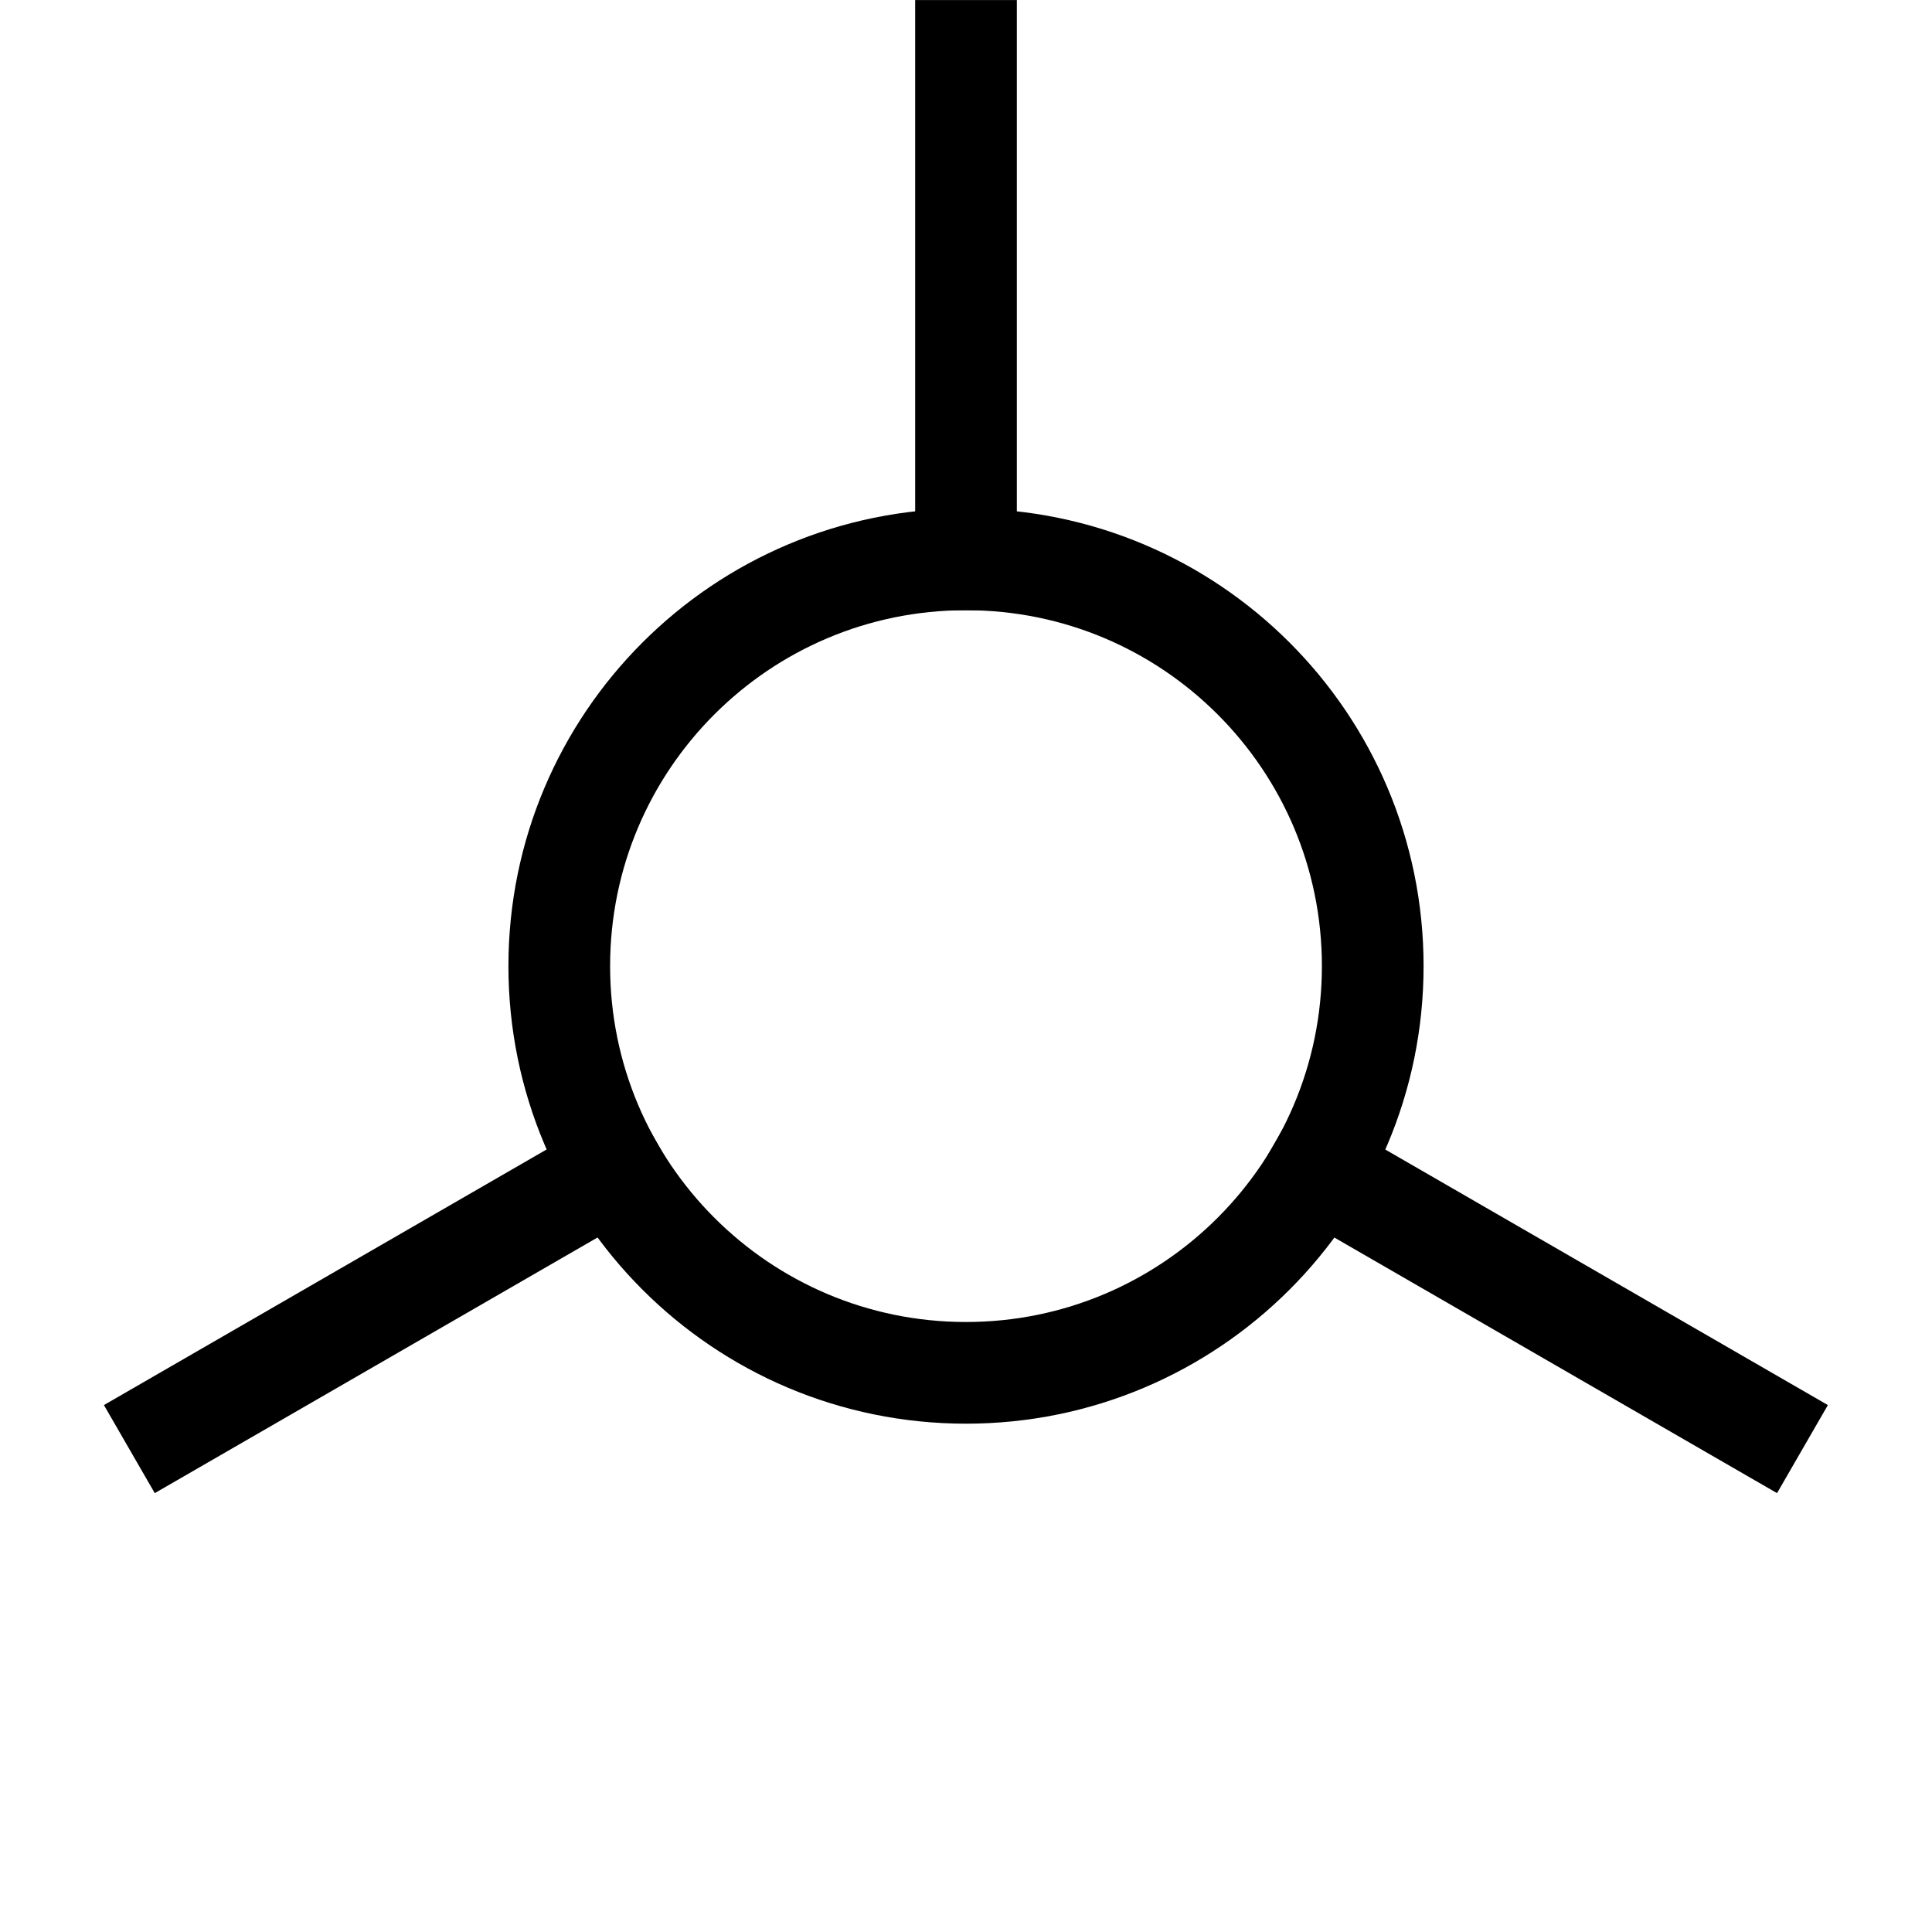 <svg width="38" height="38" viewBox="0 0 38 38" fill="none" xmlns="http://www.w3.org/2000/svg">
<path d="M27 19.002C27 14.583 23.418 11.002 19 11.002C14.582 11.002 11 14.583 11 19.002C11 23.42 14.582 27.002 19 27.002C23.418 27.002 27 23.42 27 19.002Z" stroke="black" stroke-width="2" stroke-linecap="round" stroke-linejoin="round"/>
<path d="M19 11.002L19 1.001" stroke="black" stroke-width="2" stroke-linecap="square" stroke-linejoin="round"/>
<path d="M25.926 23.002L34.586 28.002" stroke="black" stroke-width="2" stroke-linecap="square" stroke-linejoin="round"/>
<path d="M12.07 23.002L3.41 28.002" stroke="black" stroke-width="2" stroke-linecap="square" stroke-linejoin="round"/>
</svg>
